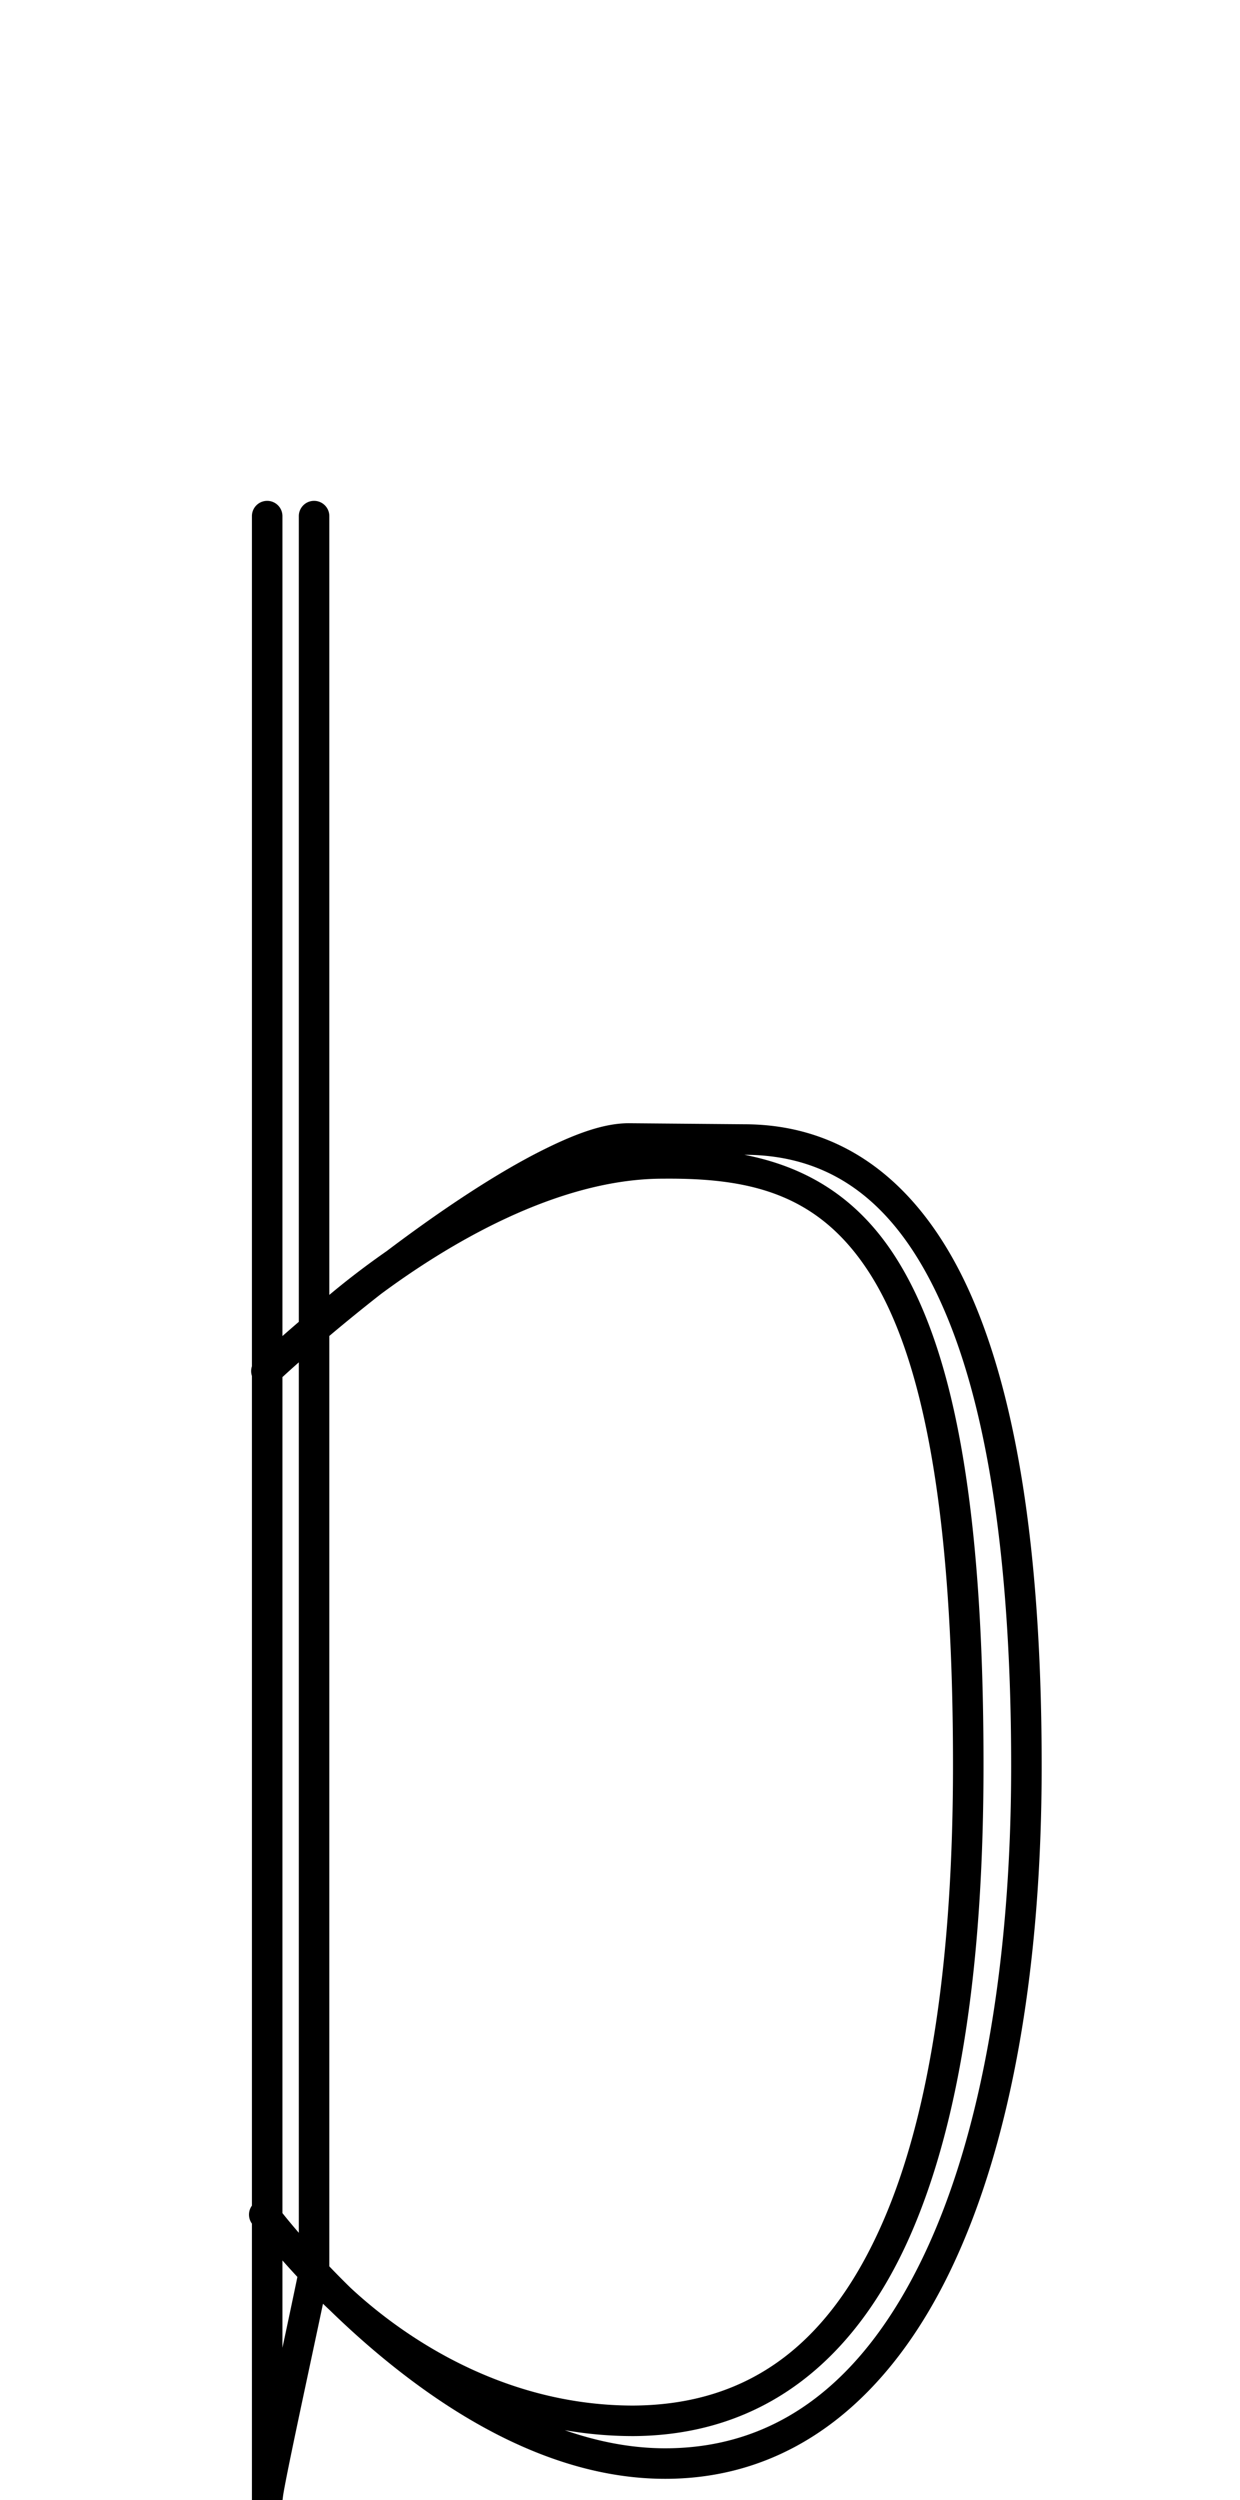 <?xml version="1.0" encoding="UTF-8" standalone="no"?>
<!--?xml version="1.0" encoding="UTF-8" standalone="no"?-->

<svg
   xmlns:dc="http://purl.org/dc/elements/1.1/"
   xmlns:cc="http://creativecommons.org/ns#"
   xmlns:rdf="http://www.w3.org/1999/02/22-rdf-syntax-ns#"
   xmlns:svg="http://www.w3.org/2000/svg"
   xmlns="http://www.w3.org/2000/svg"
   xmlns:sodipodi="http://sodipodi.sourceforge.net/DTD/sodipodi-0.dtd"
   xmlns:inkscape="http://www.inkscape.org/namespaces/inkscape"
   version="1.1"
   viewBox="0 -288 1016 2048"
   id="svg6"
   sodipodi:docname="b.svg"
   width="1016"
   height="2048"
   inkscape:version="0.92.1 r">
  <defs
     id="defs10" />
  <sodipodi:namedview
     pagecolor="#ffffff"
     bordercolor="#666666"
     borderopacity="1"
     objecttolerance="10"
     gridtolerance="10"
     guidetolerance="10"
     inkscape:pageopacity="0"
     inkscape:pageshadow="2"
     inkscape:window-width="1364"
     inkscape:window-height="730"
     id="namedview8"
     showgrid="false"
     inkscape:zoom="0.50363694"
     inkscape:cx="147.15944"
     inkscape:cy="983.94193"
     inkscape:window-x="0"
     inkscape:window-y="18"
     inkscape:window-maximized="0"
     inkscape:current-layer="layer2"
     inkscape:measure-start="169.22,1.62712"
     inkscape:measure-end="269.017,1.62712" />
  <g
     inkscape:groupmode="layer"
     id="layer2"
     inkscape:label="trace">
    <path
       style="color:#000000;font-style:normal;font-variant:normal;font-weight:normal;font-stretch:normal;font-size:medium;line-height:normal;font-family:sans-serif;font-variant-ligatures:normal;font-variant-position:normal;font-variant-caps:normal;font-variant-numeric:normal;font-variant-alternates:normal;font-feature-settings:normal;text-indent:0;text-align:start;text-decoration:none;text-decoration-line:none;text-decoration-style:solid;text-decoration-color:#000000;letter-spacing:normal;word-spacing:normal;text-transform:none;writing-mode:lr-tb;direction:ltr;text-orientation:mixed;dominant-baseline:auto;baseline-shift:baseline;text-anchor:start;white-space:normal;shape-padding:0;clip-rule:nonzero;display:inline;overflow:visible;visibility:visible;opacity:1;isolation:auto;mix-blend-mode:normal;color-interpolation:sRGB;color-interpolation-filters:linearRGB;solid-color:#000000;solid-opacity:1;vector-effect:none;fill:#000000;fill-opacity:0.997;fill-rule:evenodd;stroke:none;stroke-width:25;stroke-linecap:round;stroke-linejoin:round;stroke-miterlimit:4;stroke-dasharray:none;stroke-dashoffset:0;stroke-opacity:1;color-rendering:auto;image-rendering:auto;shape-rendering:auto;text-rendering:auto;enable-background:accumulate"
       d="M 218.729 410.266 A 12.501 12.501 0 0 0 206.416 422.941 L 206.416 724.459 L 206.416 1119.172 A 12.501 12.501 0 0 0 206.416 1127.103 L 206.416 1806.721 A 12.501 12.501 0 0 0 206.416 1821.461 L 206.416 1838.855 L 206.418 2047.686 A 12.501 12.501 0 0 0 230.637 2052.217 A 12.501 12.501 0 0 0 231.268 2049.801 A 12.501 12.501 0 0 0 231.418 2047.686 C 231.418 2049.462 231.66 2045.719 232.355 2041.738 C 233.051 2037.758 234.089 2032.321 235.379 2025.834 C 237.959 2012.861 241.555 1995.657 245.553 1976.787 C 251.698 1947.784 258.761 1914.965 264.635 1887.078 C 266.402 1888.792 268.281 1890.581 270.312 1892.469 C 281.309 1903.186 293.516 1914.423 306.775 1925.658 C 368.036 1977.569 452.247 2030.5 545.029 2030.5 C 650.799 2030.5 729.626 1963.228 779.73 1857.783 C 829.834 1752.338 853.5 1608.006 853.5 1446.641 C 853.5 1289.532 837.032 1160.011 798.672 1068.055 C 760.311 976.099 697.153 920.926 609.688 920.926 L 609.801 920.926 L 515.225 920.074 A 12.501 12.501 0 0 0 515.111 920.074 C 495.198 920.074 472.591 928.308 447.068 940.869 C 421.546 953.43 393.428 970.678 364.938 990.156 C 348.832 1001.167 332.632 1012.898 316.76 1024.881 C 297.444 1038.322 281.477 1050.949 269.838 1060.711 L 269.838 724.459 L 269.838 422.941 A 12.501 12.501 0 0 0 257.15 410.266 A 12.501 12.501 0 0 0 244.838 422.941 L 244.838 724.459 L 244.838 1082.756 C 240.232 1086.706 235.761 1090.597 231.416 1094.426 L 231.416 724.459 L 231.416 422.941 A 12.501 12.501 0 0 0 218.729 410.266 z M 609.885 945.928 C 687.088 946.005 739.529 991.213 775.6 1077.68 C 811.701 1164.22 828.5 1291.307 828.5 1446.641 C 828.5 1605.538 804.748 1746.885 757.15 1847.055 C 709.553 1947.224 640.396 2005.5 545.029 2005.5 C 517.017 2005.5 489.364 1999.936 462.748 1990.654 C 480.579 1993.736 499.33 1995.5 518.957 1995.5 A 12.501 12.501 0 0 0 519.033 1995.5 C 627.657 1994.83 701.67 1931.148 745.527 1831.807 C 789.385 1732.465 805.846 1597.153 805.846 1445.744 C 805.846 1227.367 780.138 1101.931 733.324 1029.103 C 700.939 978.722 657.945 955.343 609.885 945.928 z M 549.949 965.48 C 617.8 965.712 671.705 979.48 712.293 1042.621 C 754.19 1107.799 780.846 1229.374 780.846 1445.744 C 780.846 1595.311 764.035 1727.988 722.658 1821.709 C 681.286 1915.421 618.11 1969.875 518.908 1970.498 C 406.006 1970.48 323.408 1907.705 287.188 1874.01 C 280.958 1867.928 275.211 1862.076 269.838 1856.463 L 269.838 1094.328 C 283.204 1083.058 297.481 1071.447 312.242 1059.898 C 365.054 1020.811 455.291 965.5 543.23 965.5 A 12.501 12.501 0 0 0 543.34 965.5 C 545.558 965.481 547.76 965.473 549.949 965.48 z M 244.838 1115.934 L 244.838 1828.992 C 238.811 1821.999 234.486 1816.706 231.416 1812.855 L 231.416 1128.035 C 235.694 1124.111 240.169 1120.075 244.838 1115.934 z M 231.416 1851.613 C 235.125 1855.814 239.215 1860.335 243.67 1865.137 C 240.115 1882.274 235.867 1902.292 231.416 1923.158 L 231.416 1851.613 z "
       transform="translate(0,-288)"
       id="path5236-72-2" />
  </g>
</svg>
